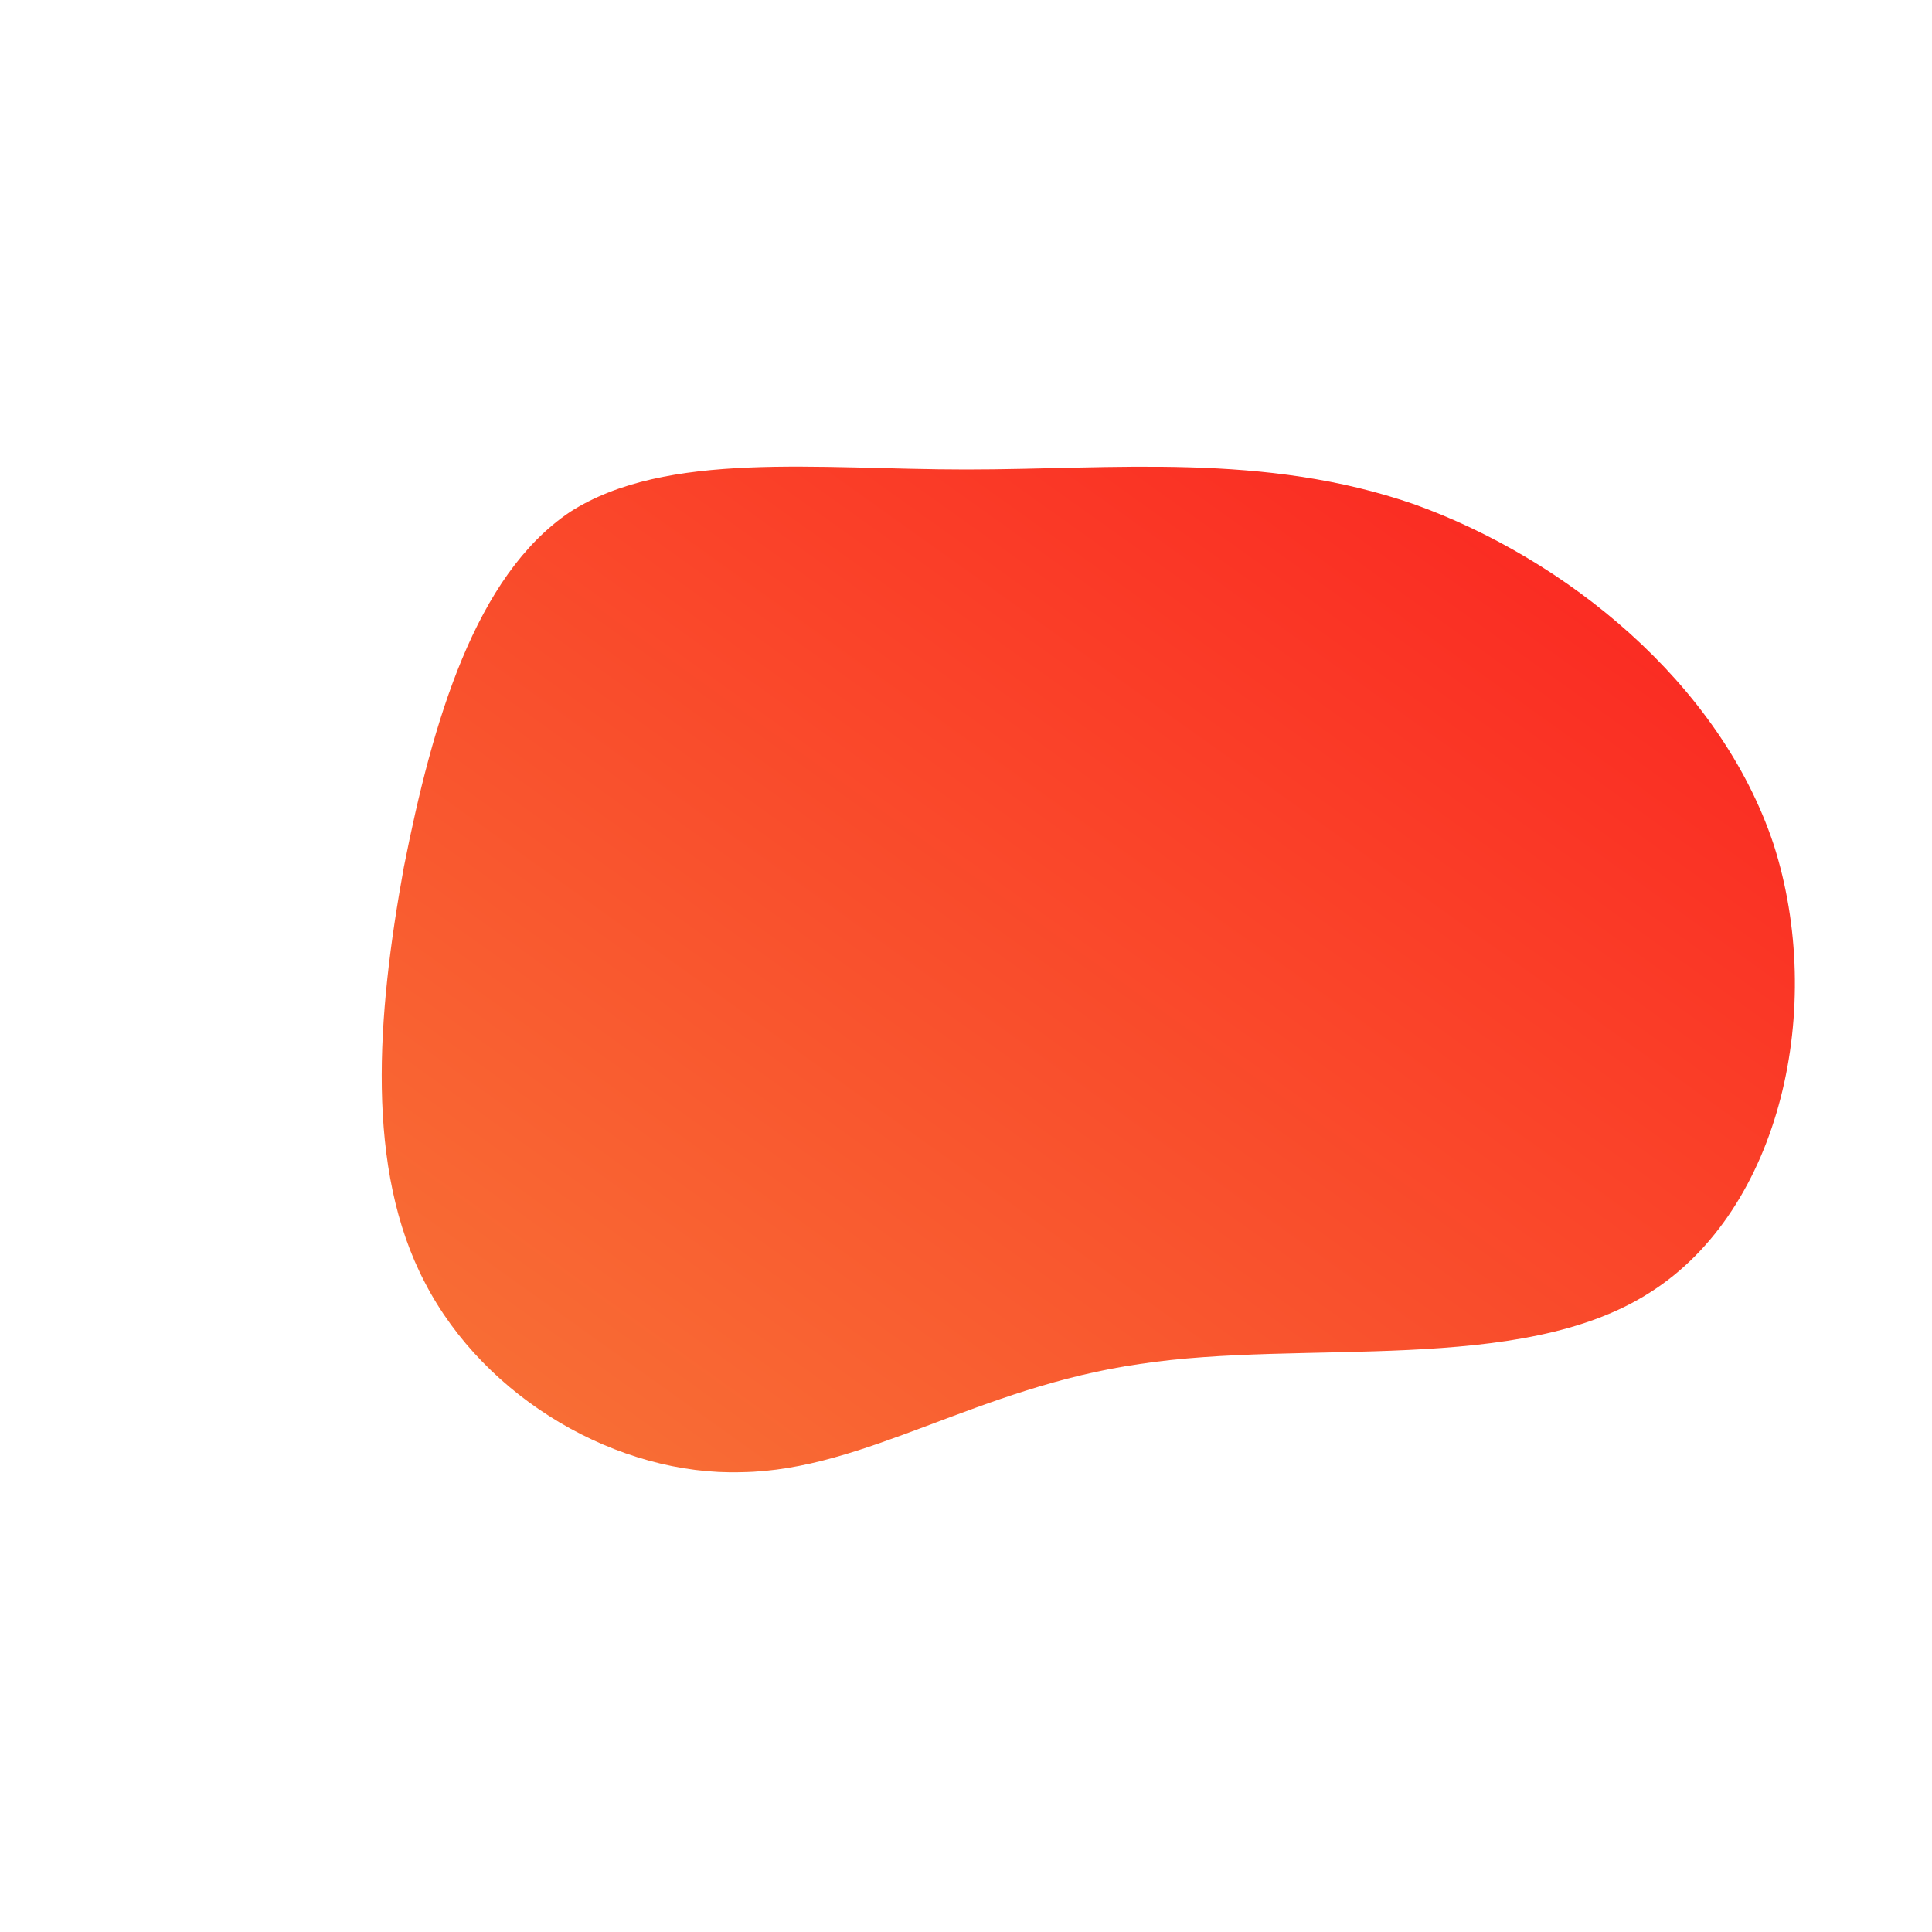 <!--?xml version="1.0" standalone="no"?-->
              <svg id="sw-js-blob-svg" viewBox="0 0 100 100" xmlns="http://www.w3.org/2000/svg" version="1.1">
                    <defs> 
                        <linearGradient id="sw-gradient" x1="0" x2="1" y1="1" y2="0">
                            <stop id="stop1" stop-color="rgba(248, 117, 55, 1)" offset="0%"></stop>
                            <stop id="stop2" stop-color="rgba(251, 31, 31, 1)" offset="100%"></stop>
                        </linearGradient>
                    </defs>
                <path fill="url(#sw-gradient)" d="M23.2,-23.9C31,-21.1,39,-14.7,41.8,-6.3C44.5,2.1,42.2,12.6,35.4,16.9C28.7,21.2,17.5,19.3,9,20.6C0.6,21.8,-5.2,26.1,-11.6,26.2C-18,26.4,-24.9,22.4,-28,16.4C-31.1,10.5,-30.5,2.6,-29.1,-5.1C-27.6,-12.7,-25.4,-20.2,-20.5,-23.5C-15.5,-26.7,-7.7,-25.7,0,-25.7C7.7,-25.7,15.4,-26.6,23.2,-23.9Z" width="100%" height="100%" transform="translate(50 50)" stroke-width="0" style="transition: all 0.3s ease 0s;" stroke="url(#sw-gradient)"></path>
              </svg>